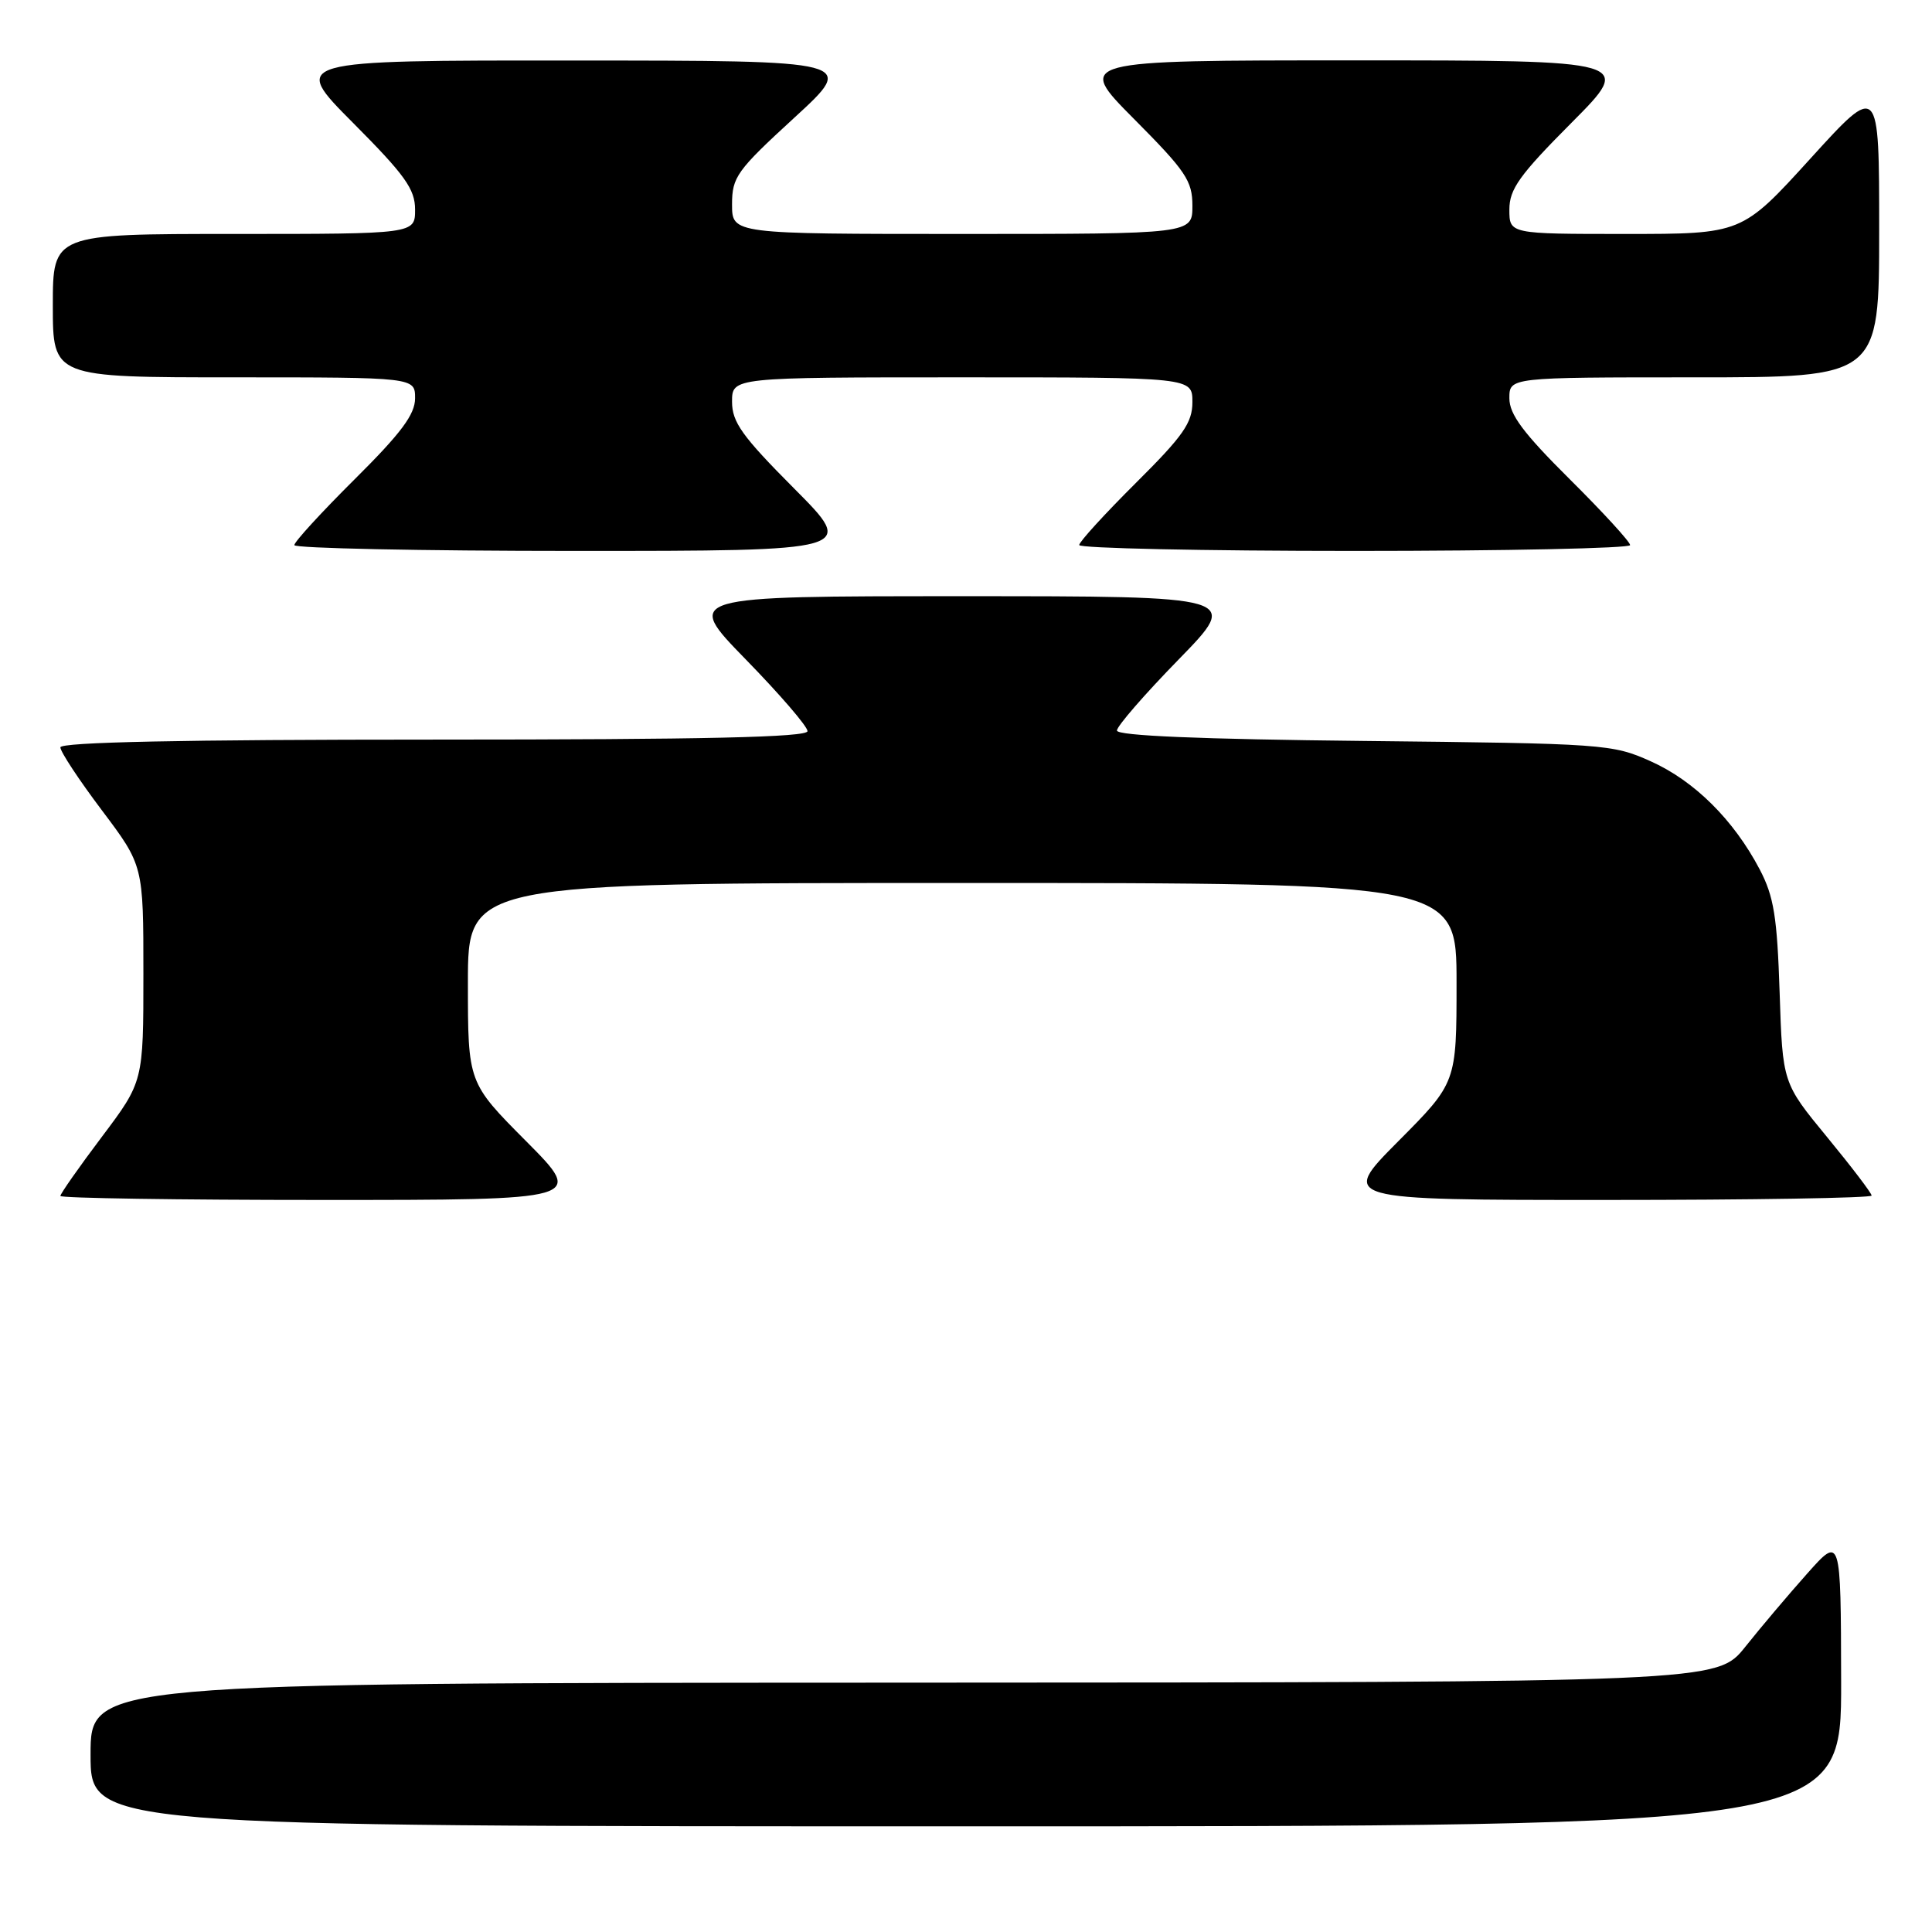 <?xml version="1.0" encoding="UTF-8" standalone="no"?>
<!DOCTYPE svg PUBLIC "-//W3C//DTD SVG 1.1//EN" "http://www.w3.org/Graphics/SVG/1.1/DTD/svg11.dtd" >
<svg xmlns="http://www.w3.org/2000/svg" xmlns:xlink="http://www.w3.org/1999/xlink" version="1.1" viewBox="0 0 256 256">
 <g >
 <path fill="currentColor"
d=" M 243.96 222.75 C 243.92 203.50 243.92 203.50 239.47 208.50 C 237.02 211.25 233.32 215.62 231.26 218.21 C 227.50 222.92 227.50 222.92 119.75 222.96 C 12.00 223.00 12.00 223.00 12.00 232.50 C 12.00 242.00 12.00 242.00 128.00 242.00 C 244.00 242.00 244.00 242.00 243.96 222.75 Z  M 69.73 151.23 C 62.00 143.46 62.00 143.46 62.00 130.23 C 62.00 117.00 62.00 117.00 127.50 117.00 C 193.00 117.00 193.00 117.00 193.00 130.23 C 193.00 143.46 193.00 143.46 185.27 151.23 C 177.55 159.00 177.55 159.00 212.77 159.00 C 232.15 159.00 248.00 158.74 248.00 158.42 C 248.00 158.10 245.34 154.61 242.10 150.67 C 236.20 143.50 236.20 143.50 235.81 131.50 C 235.48 121.47 235.05 118.79 233.17 115.20 C 229.72 108.64 224.53 103.48 218.74 100.88 C 213.64 98.59 212.62 98.52 180.75 98.18 C 158.98 97.95 148.00 97.49 148.00 96.80 C 148.00 96.22 151.68 91.99 156.18 87.38 C 164.35 79.00 164.35 79.00 127.50 79.00 C 90.65 79.00 90.65 79.00 98.82 87.38 C 103.32 91.99 107.00 96.26 107.00 96.88 C 107.00 97.69 93.43 98.00 57.50 98.00 C 24.16 98.00 8.00 98.34 8.00 99.03 C 8.00 99.60 10.47 103.35 13.50 107.37 C 19.00 114.68 19.00 114.68 19.00 129.00 C 19.00 143.32 19.00 143.32 13.50 150.63 C 10.47 154.65 8.00 158.18 8.00 158.47 C 8.00 158.76 23.63 159.00 42.73 159.00 C 77.45 159.00 77.45 159.00 69.73 151.23 Z  M 105.23 64.73 C 98.33 57.80 97.00 55.94 97.00 53.23 C 97.00 50.00 97.00 50.00 127.50 50.00 C 158.00 50.00 158.00 50.00 158.00 53.28 C 158.00 56.02 156.79 57.75 150.50 64.00 C 146.38 68.10 143.00 71.80 143.00 72.22 C 143.00 72.65 159.43 73.00 179.50 73.00 C 199.57 73.00 216.00 72.65 216.00 72.23 C 216.00 71.80 212.40 67.87 208.00 63.50 C 201.83 57.37 200.00 54.91 200.00 52.77 C 200.00 50.00 200.00 50.00 224.50 50.00 C 249.00 50.00 249.00 50.00 249.00 30.50 C 249.00 10.99 249.00 10.99 239.90 21.00 C 230.81 31.00 230.81 31.00 215.40 31.00 C 200.00 31.00 200.00 31.00 200.00 27.77 C 200.00 25.06 201.33 23.20 208.23 16.27 C 216.46 8.00 216.46 8.00 179.50 8.00 C 142.55 8.00 142.55 8.00 150.27 15.77 C 157.14 22.68 158.00 23.96 158.00 27.27 C 158.00 31.00 158.00 31.00 127.50 31.00 C 97.00 31.00 97.00 31.00 97.00 27.09 C 97.00 23.46 97.61 22.61 105.25 15.60 C 113.50 8.03 113.50 8.03 76.02 8.02 C 38.54 8.00 38.54 8.00 46.77 16.27 C 53.67 23.20 55.00 25.06 55.00 27.77 C 55.00 31.00 55.00 31.00 31.00 31.00 C 7.00 31.00 7.00 31.00 7.00 40.50 C 7.00 50.00 7.00 50.00 31.00 50.00 C 55.00 50.00 55.00 50.00 55.00 52.77 C 55.00 54.91 53.17 57.37 47.00 63.50 C 42.60 67.87 39.00 71.80 39.00 72.23 C 39.00 72.65 55.75 73.00 76.23 73.00 C 113.46 73.00 113.46 73.00 105.23 64.73 Z "/>
</g>
</svg>